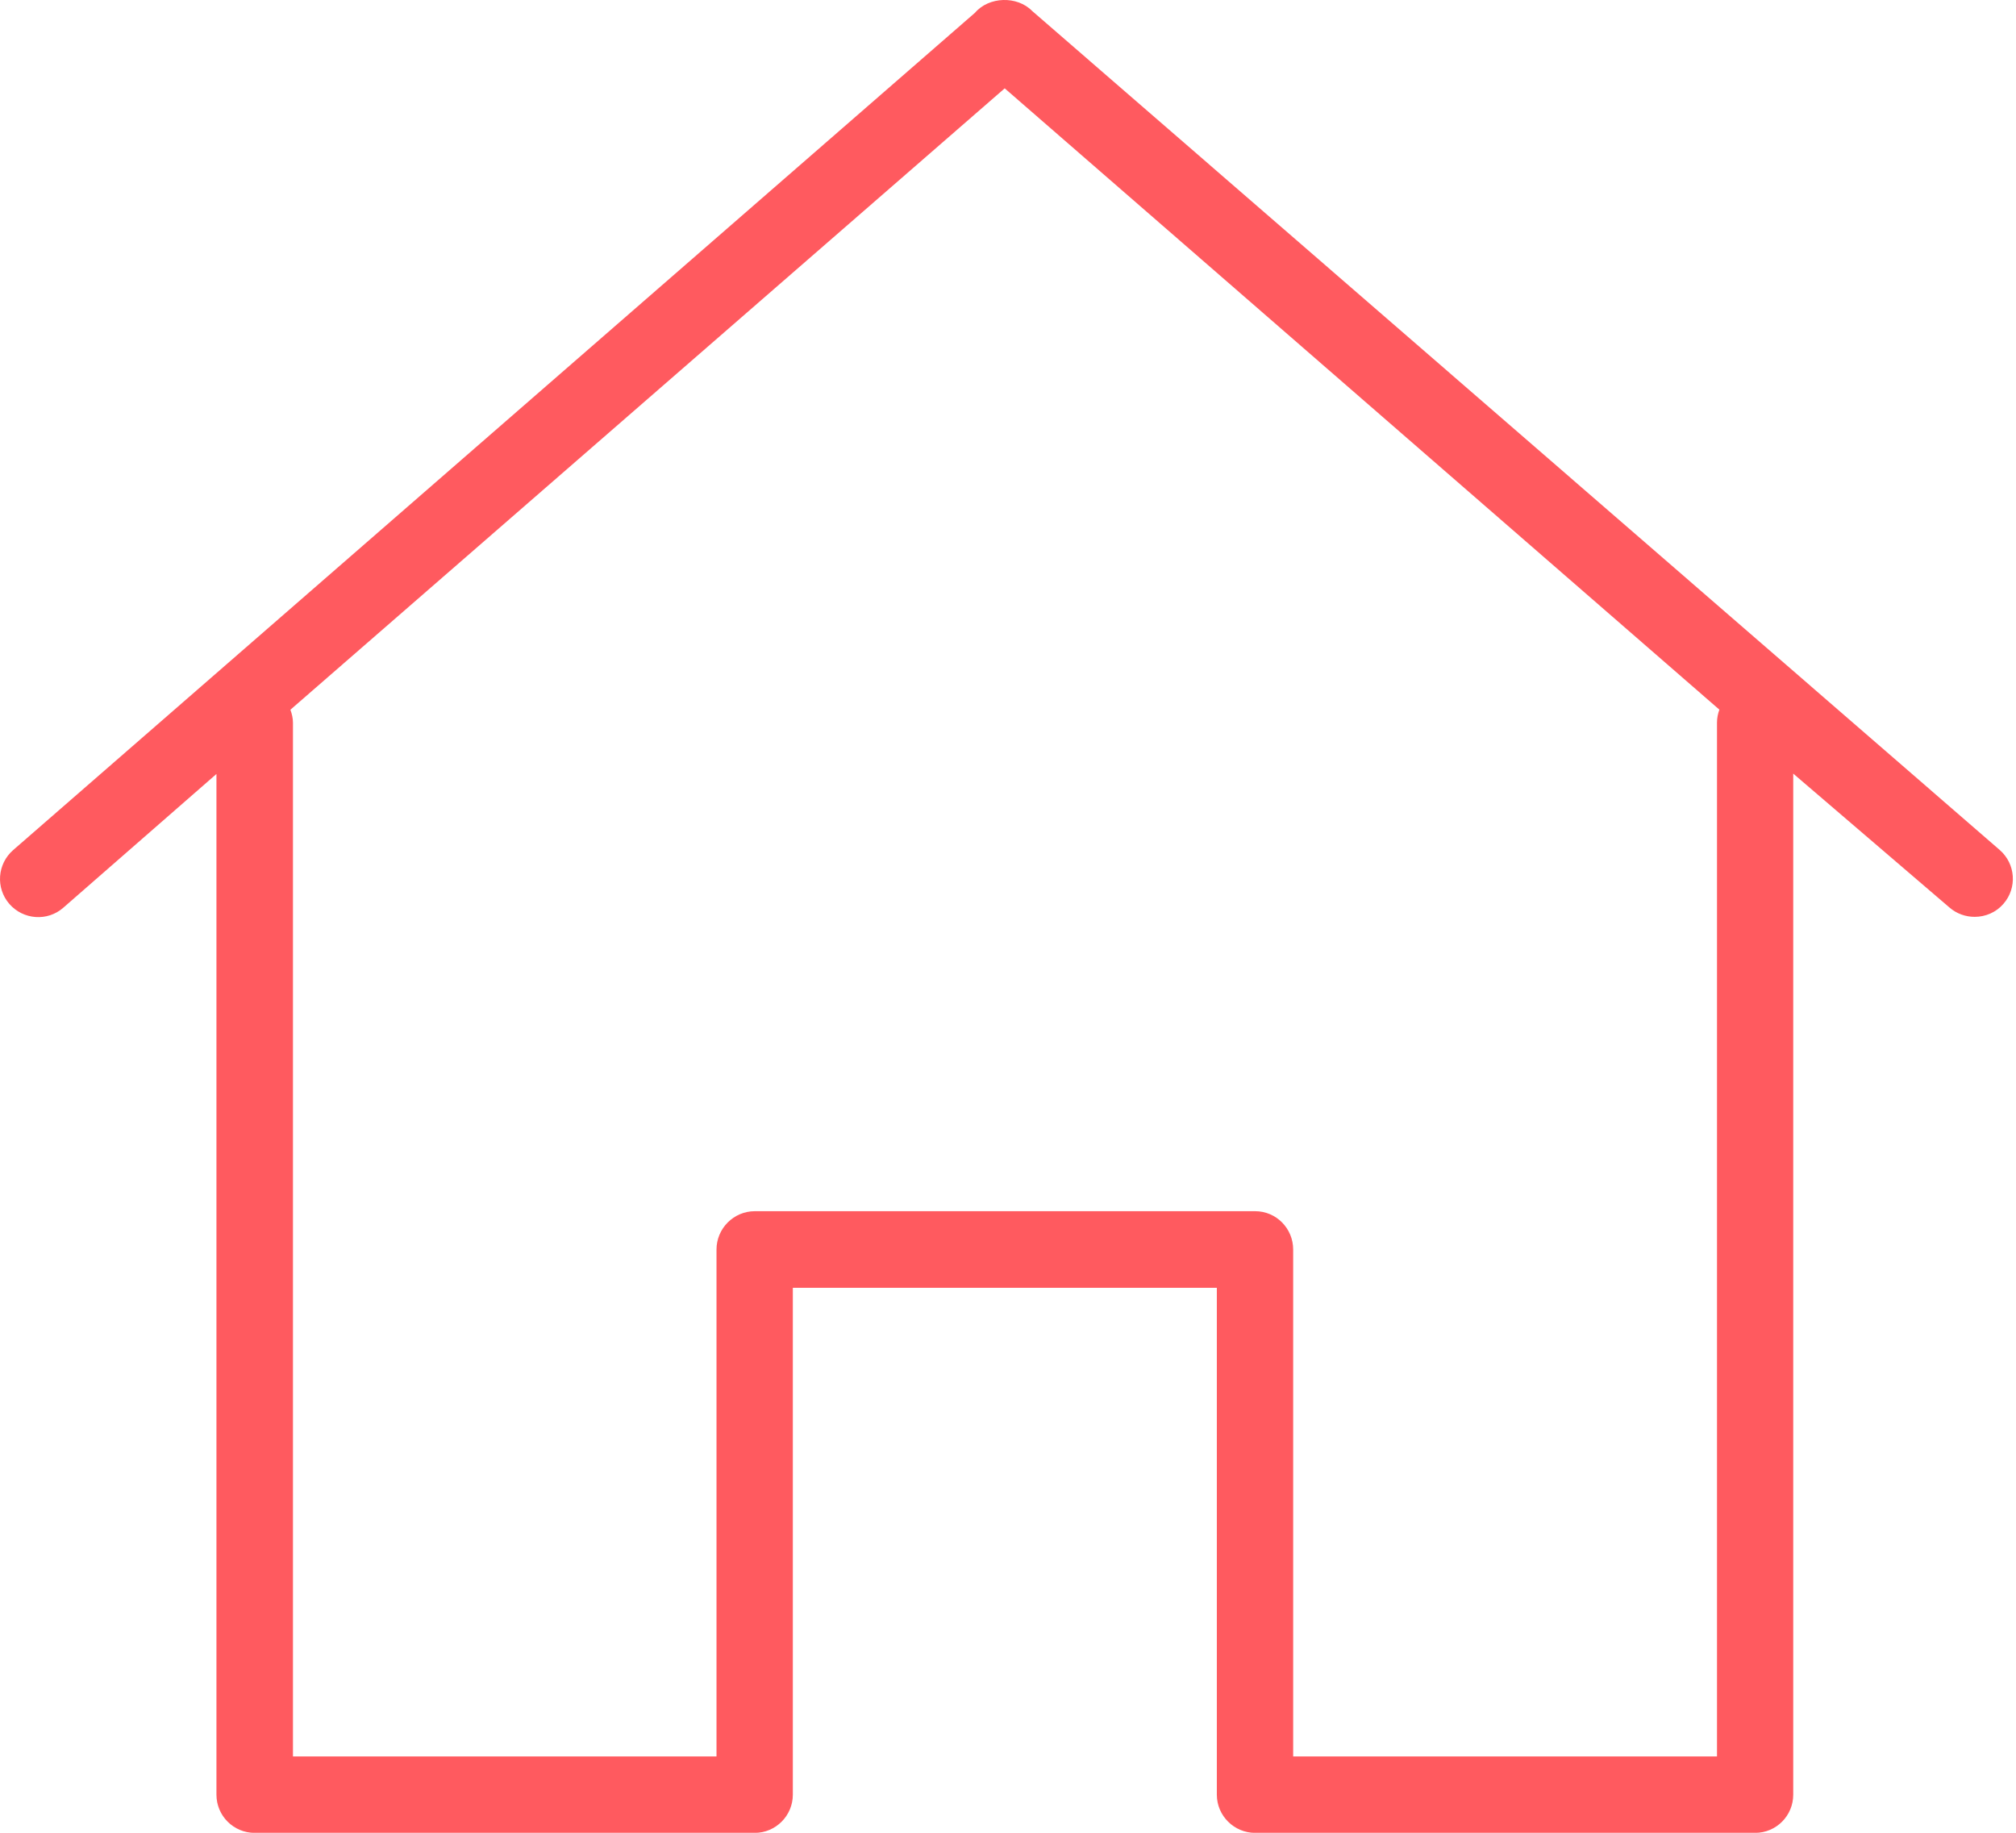 <?xml version="1.0" encoding="UTF-8"?>
<svg width="22px" height="20px" viewBox="0 0 22 20" version="1.1" xmlns="http://www.w3.org/2000/svg" xmlns:xlink="http://www.w3.org/1999/xlink">
    <!-- Generator: Sketch 51.2 (57519) - http://www.bohemiancoding.com/sketch -->
    <title>Shape</title>
    <desc>Created with Sketch.</desc>
    <defs></defs>
    <g id="Page-1" stroke="none" stroke-width="1" fill="none" fill-rule="evenodd">
        <g id="UI" transform="translate(-459, -1356)" fill="#FF5A5F">
            <path d="M480.822,1365.275 L470.264,1356.12 C470.1,1355.952 469.791,1355.962 469.64,1356.139 L459.144,1365.276 C458.97,1365.428 458.951,1365.69 459.102,1365.864 C459.254,1366.038 459.517,1366.057 459.69,1365.906 L461.362,1364.446 L461.362,1375.584 C461.362,1375.815 461.549,1376.001 461.779,1376.001 L467.236,1376.001 C467.466,1376.001 467.652,1375.813 467.652,1375.584 L467.652,1370.053 L472.279,1370.053 L472.279,1375.584 C472.279,1375.815 472.468,1376.001 472.697,1376.001 L478.152,1376.001 C478.385,1376.001 478.569,1375.813 478.569,1375.584 L478.569,1364.442 L480.275,1365.904 C480.354,1365.972 480.452,1366.005 480.549,1366.005 C480.666,1366.005 480.782,1365.957 480.863,1365.863 C481.015,1365.689 480.996,1365.426 480.822,1365.275 L480.822,1365.275 Z M477.737,1363.886 L477.737,1375.167 L473.112,1375.167 L473.112,1369.635 C473.112,1369.405 472.927,1369.217 472.697,1369.217 L467.237,1369.217 C467.006,1369.217 466.819,1369.406 466.819,1369.635 L466.819,1375.167 L462.197,1375.167 L462.197,1363.886 C462.197,1363.837 462.185,1363.788 462.169,1363.745 L469.964,1356.964 L477.763,1363.744 C477.747,1363.788 477.737,1363.836 477.737,1363.886 L477.737,1363.886 Z" id="Shape"></path>
        </g>
    </g>
</svg>